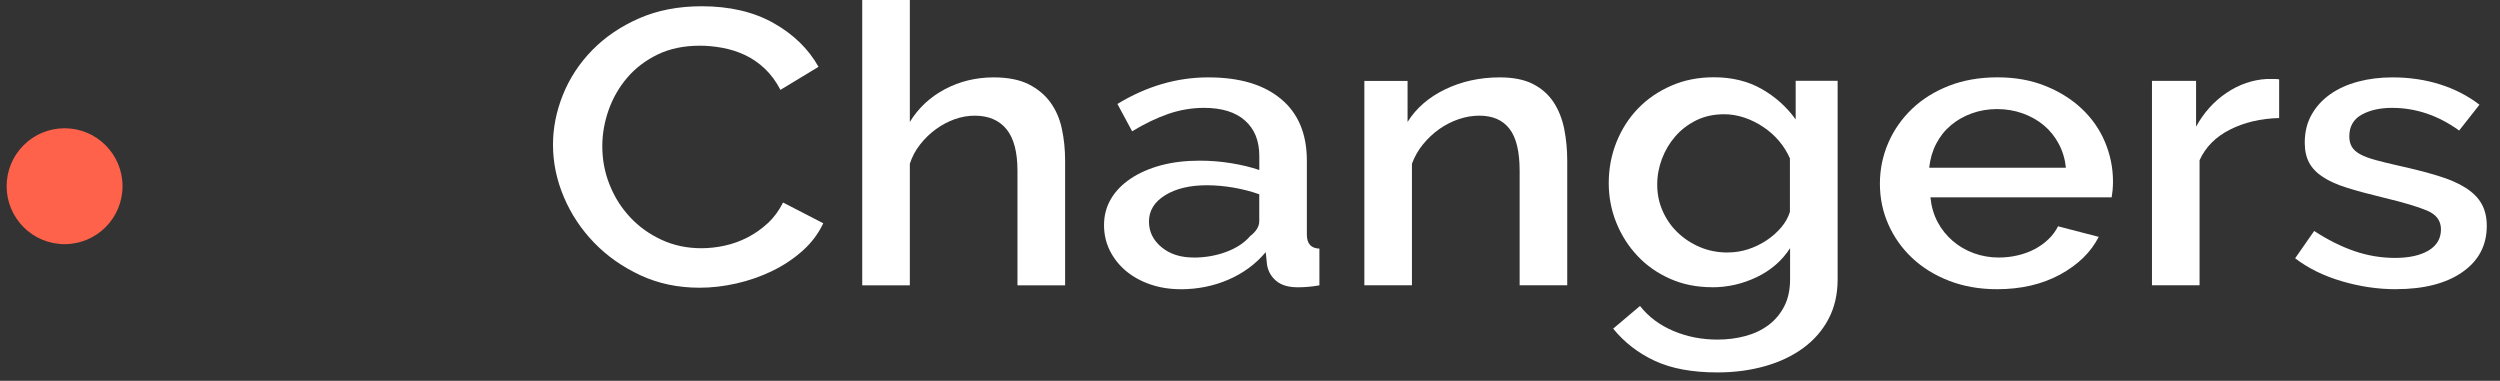 <svg width="151" height="23" viewBox="0 0 151 23" fill="none" xmlns="http://www.w3.org/2000/svg">
<rect x="0" y="0" width="151" height="23" fill="#333333" stroke="none"/>
<circle cx="3.901" cy="11.247" r="3.5" fill="#FE624B"/>
<path d="M33.401 8.734C33.401 7.727 33.601 6.724 34.002 5.724C34.404 4.724 34.992 3.827 35.767 3.033C36.543 2.239 37.486 1.598 38.599 1.109C39.712 0.621 40.975 0.378 42.386 0.378C44.074 0.378 45.521 0.717 46.721 1.392C47.925 2.069 48.827 2.95 49.439 4.036L47.139 5.428C46.878 4.923 46.564 4.501 46.2 4.152C45.835 3.807 45.434 3.531 45 3.325C44.565 3.123 44.111 2.976 43.639 2.89C43.168 2.804 42.717 2.76 42.282 2.76C41.306 2.76 40.454 2.937 39.722 3.292C38.99 3.648 38.375 4.116 37.88 4.697C37.385 5.279 37.011 5.933 36.757 6.657C36.503 7.382 36.379 8.106 36.379 8.83C36.379 9.647 36.526 10.428 36.824 11.166C37.118 11.907 37.532 12.558 38.064 13.126C38.595 13.694 39.227 14.146 39.959 14.485C40.691 14.823 41.493 14.993 42.362 14.993C42.817 14.993 43.282 14.943 43.76 14.84C44.238 14.737 44.699 14.571 45.143 14.345C45.588 14.116 45.996 13.83 46.37 13.485C46.745 13.139 47.052 12.721 47.296 12.232L49.726 13.485C49.429 14.113 49.011 14.671 48.473 15.149C47.931 15.631 47.323 16.036 46.644 16.365C45.966 16.694 45.247 16.947 44.488 17.119C43.73 17.292 42.987 17.378 42.255 17.378C40.949 17.378 39.755 17.126 38.675 16.624C37.596 16.119 36.663 15.465 35.881 14.654C35.099 13.844 34.487 12.923 34.053 11.893C33.618 10.863 33.401 9.814 33.401 8.744V8.734Z" fill="white"/>
<path d="M64.33 17.233H61.455V10.316C61.455 9.183 61.235 8.345 60.79 7.801C60.346 7.259 59.707 6.987 58.871 6.987C58.47 6.987 58.069 7.056 57.668 7.199C57.267 7.342 56.889 7.542 56.532 7.801C56.174 8.06 55.856 8.369 55.579 8.721C55.301 9.073 55.091 9.465 54.954 9.89V17.233H52.079V0H54.954V7.365C55.475 6.515 56.187 5.854 57.083 5.382C57.979 4.91 58.958 4.674 60.021 4.674C60.874 4.674 61.576 4.814 62.124 5.086C62.672 5.362 63.113 5.728 63.444 6.183C63.775 6.638 64.006 7.169 64.136 7.777C64.266 8.382 64.333 9.027 64.333 9.701V17.229L64.33 17.233Z" fill="white"/>
<path d="M71.306 17.468C70.644 17.468 70.029 17.368 69.464 17.172C68.899 16.976 68.411 16.704 68 16.358C67.592 16.013 67.268 15.604 67.034 15.133C66.8 14.661 66.683 14.149 66.683 13.598C66.683 13.016 66.823 12.488 67.101 12.016C67.378 11.544 67.776 11.136 68.291 10.79C68.806 10.445 69.414 10.176 70.119 9.986C70.825 9.797 71.603 9.704 72.456 9.704C73.101 9.704 73.736 9.754 74.364 9.857C74.993 9.96 75.558 10.096 76.062 10.269V9.418C76.062 8.505 75.775 7.794 75.2 7.282C74.625 6.77 73.799 6.515 72.72 6.515C71.988 6.515 71.269 6.638 70.564 6.88C69.859 7.123 69.13 7.475 68.381 7.93L67.492 6.279C69.25 5.209 71.079 4.674 72.977 4.674C74.876 4.674 76.32 5.106 77.366 5.973C78.412 6.837 78.934 8.083 78.934 9.704V14.166C78.934 14.717 79.184 15 79.692 15.016V17.235C79.415 17.282 79.174 17.315 78.974 17.328C78.773 17.345 78.579 17.352 78.386 17.352C77.827 17.352 77.396 17.226 77.092 16.973C76.788 16.721 76.601 16.398 76.53 16.006L76.45 15.229C75.842 15.953 75.086 16.508 74.191 16.893C73.295 17.279 72.332 17.471 71.303 17.471L71.306 17.468ZM72.088 15.558C72.783 15.558 73.442 15.445 74.06 15.216C74.679 14.986 75.16 14.667 75.511 14.259C75.879 13.976 76.059 13.677 76.059 13.362V11.734C75.571 11.561 75.053 11.428 74.505 11.332C73.957 11.239 73.422 11.189 72.897 11.189C71.871 11.189 71.028 11.388 70.377 11.79C69.725 12.192 69.397 12.724 69.397 13.382C69.397 13.996 69.651 14.511 70.156 14.93C70.661 15.348 71.306 15.554 72.088 15.554V15.558Z" fill="white"/>
<path d="M94.661 17.232H91.786V10.315C91.786 9.152 91.582 8.305 91.171 7.777C90.763 7.249 90.155 6.986 89.356 6.986C88.938 6.986 88.52 7.056 88.103 7.199C87.685 7.342 87.294 7.541 86.926 7.8C86.561 8.059 86.234 8.368 85.947 8.721C85.659 9.073 85.438 9.465 85.281 9.89V17.232H82.407V4.887H85.017V7.365C85.539 6.531 86.297 5.873 87.29 5.395C88.283 4.917 89.379 4.674 90.583 4.674C91.402 4.674 92.07 4.807 92.595 5.076C93.12 5.345 93.531 5.711 93.835 6.172C94.139 6.634 94.353 7.172 94.477 7.777C94.597 8.382 94.661 9.026 94.661 9.701V17.229V17.232Z" fill="white"/>
<path d="M103.412 17.348C102.489 17.348 101.643 17.179 100.878 16.84C100.112 16.501 99.454 16.043 98.906 15.458C98.358 14.877 97.93 14.205 97.626 13.451C97.321 12.697 97.168 11.9 97.168 11.066C97.168 10.185 97.325 9.355 97.639 8.574C97.953 7.797 98.388 7.119 98.946 6.544C99.504 5.97 100.169 5.514 100.945 5.176C101.72 4.837 102.579 4.667 103.519 4.667C104.615 4.667 105.578 4.903 106.407 5.375C107.235 5.847 107.917 6.461 108.459 7.215V4.88H110.993V16.877C110.993 17.773 110.809 18.567 110.444 19.262C110.08 19.956 109.569 20.541 108.917 21.019C108.265 21.498 107.493 21.866 106.604 22.116C105.715 22.368 104.759 22.494 103.729 22.494C102.215 22.494 100.955 22.262 99.955 21.797C98.953 21.332 98.114 20.684 97.435 19.85L99.056 18.481C99.578 19.142 100.253 19.644 101.082 19.993C101.911 20.342 102.793 20.511 103.732 20.511C104.324 20.511 104.886 20.441 105.417 20.298C105.949 20.155 106.413 19.936 106.814 19.637C107.215 19.338 107.533 18.959 107.767 18.504C108.001 18.049 108.121 17.504 108.121 16.877V14.989C107.633 15.744 106.961 16.328 106.109 16.737C105.257 17.146 104.357 17.352 103.418 17.352L103.412 17.348ZM104.351 15.249C104.785 15.249 105.203 15.182 105.604 15.049C106.005 14.916 106.376 14.734 106.714 14.508C107.055 14.278 107.346 14.019 107.59 13.73C107.834 13.438 108.008 13.129 108.111 12.797V9.564C107.937 9.172 107.71 8.813 107.433 8.491C107.155 8.169 106.838 7.89 106.48 7.654C106.122 7.418 105.745 7.232 105.344 7.099C104.942 6.966 104.541 6.9 104.144 6.9C103.515 6.9 102.954 7.023 102.459 7.265C101.964 7.508 101.54 7.833 101.192 8.232C100.844 8.634 100.574 9.086 100.383 9.591C100.193 10.096 100.096 10.614 100.096 11.149C100.096 11.717 100.203 12.245 100.423 12.74C100.641 13.235 100.941 13.671 101.326 14.039C101.71 14.408 102.158 14.704 102.673 14.923C103.188 15.142 103.749 15.252 104.357 15.252L104.351 15.249Z" fill="white"/>
<path d="M120.626 17.468C119.563 17.468 118.597 17.299 117.725 16.96C116.852 16.621 116.11 16.163 115.492 15.578C114.873 14.997 114.395 14.319 114.054 13.548C113.713 12.777 113.546 11.96 113.546 11.093C113.546 10.226 113.717 9.405 114.054 8.625C114.392 7.844 114.873 7.163 115.492 6.571C116.11 5.98 116.855 5.518 117.725 5.179C118.594 4.841 119.57 4.671 120.649 4.671C121.729 4.671 122.675 4.844 123.537 5.189C124.4 5.535 125.135 5.997 125.743 6.571C126.352 7.146 126.82 7.814 127.141 8.578C127.462 9.342 127.625 10.14 127.625 10.973C127.625 11.163 127.615 11.339 127.599 11.505C127.582 11.671 127.565 11.807 127.545 11.917H116.598C116.652 12.469 116.795 12.963 117.029 13.405C117.263 13.847 117.571 14.229 117.945 14.552C118.32 14.874 118.747 15.123 119.225 15.296C119.703 15.468 120.205 15.555 120.726 15.555C121.107 15.555 121.488 15.512 121.863 15.425C122.237 15.339 122.581 15.213 122.896 15.046C123.21 14.88 123.487 14.681 123.731 14.445C123.975 14.209 124.166 13.95 124.306 13.668L126.763 14.306C126.292 15.233 125.513 15.993 124.426 16.585C123.337 17.176 122.07 17.468 120.626 17.468ZM124.781 10.13C124.727 9.611 124.584 9.13 124.35 8.691C124.116 8.249 123.815 7.877 123.447 7.568C123.079 7.262 122.655 7.023 122.167 6.847C121.679 6.674 121.164 6.588 120.626 6.588C120.088 6.588 119.576 6.674 119.098 6.847C118.62 7.02 118.196 7.259 117.832 7.568C117.467 7.874 117.17 8.249 116.942 8.691C116.715 9.133 116.578 9.611 116.525 10.13H124.781Z" fill="white"/>
<path d="M137.66 7.129C136.547 7.159 135.557 7.391 134.695 7.826C133.833 8.258 133.217 8.876 132.853 9.68V17.232H129.979V4.886H132.643V7.647C133.114 6.797 133.726 6.116 134.484 5.607C135.243 5.096 136.055 4.817 136.928 4.77H137.359C137.473 4.77 137.573 4.777 137.66 4.793V7.129Z" fill="white"/>
<path d="M144.713 17.468C143.616 17.468 142.523 17.305 141.434 16.983C140.344 16.661 139.408 16.199 138.626 15.601L139.776 13.95C140.595 14.485 141.403 14.89 142.206 15.166C143.008 15.441 143.827 15.578 144.662 15.578C145.498 15.578 146.19 15.428 146.688 15.129C147.186 14.83 147.434 14.405 147.434 13.853C147.434 13.335 147.156 12.956 146.598 12.721C146.04 12.485 145.171 12.226 143.987 11.943C143.135 11.737 142.403 11.541 141.791 11.352C141.183 11.162 140.685 10.943 140.304 10.691C139.919 10.438 139.642 10.149 139.468 9.817C139.294 9.488 139.207 9.086 139.207 8.614C139.207 7.986 139.341 7.425 139.612 6.94C139.883 6.455 140.257 6.04 140.735 5.701C141.213 5.362 141.774 5.106 142.42 4.933C143.065 4.76 143.76 4.674 144.509 4.674C145.535 4.674 146.494 4.817 147.383 5.099C148.273 5.382 149.065 5.79 149.76 6.325L148.533 7.883C147.263 6.97 145.913 6.515 144.485 6.515C143.753 6.515 143.138 6.654 142.644 6.927C142.149 7.202 141.898 7.638 141.898 8.236C141.898 8.488 141.952 8.701 142.055 8.873C142.159 9.046 142.329 9.196 142.563 9.322C142.797 9.448 143.102 9.561 143.476 9.664C143.85 9.767 144.315 9.88 144.873 10.006C145.796 10.212 146.591 10.415 147.263 10.621C147.935 10.827 148.486 11.066 148.921 11.342C149.356 11.618 149.68 11.94 149.887 12.309C150.094 12.677 150.201 13.123 150.201 13.641C150.201 14.82 149.71 15.754 148.724 16.438C147.741 17.122 146.404 17.465 144.713 17.465V17.468Z" fill="white"/>
</svg>
